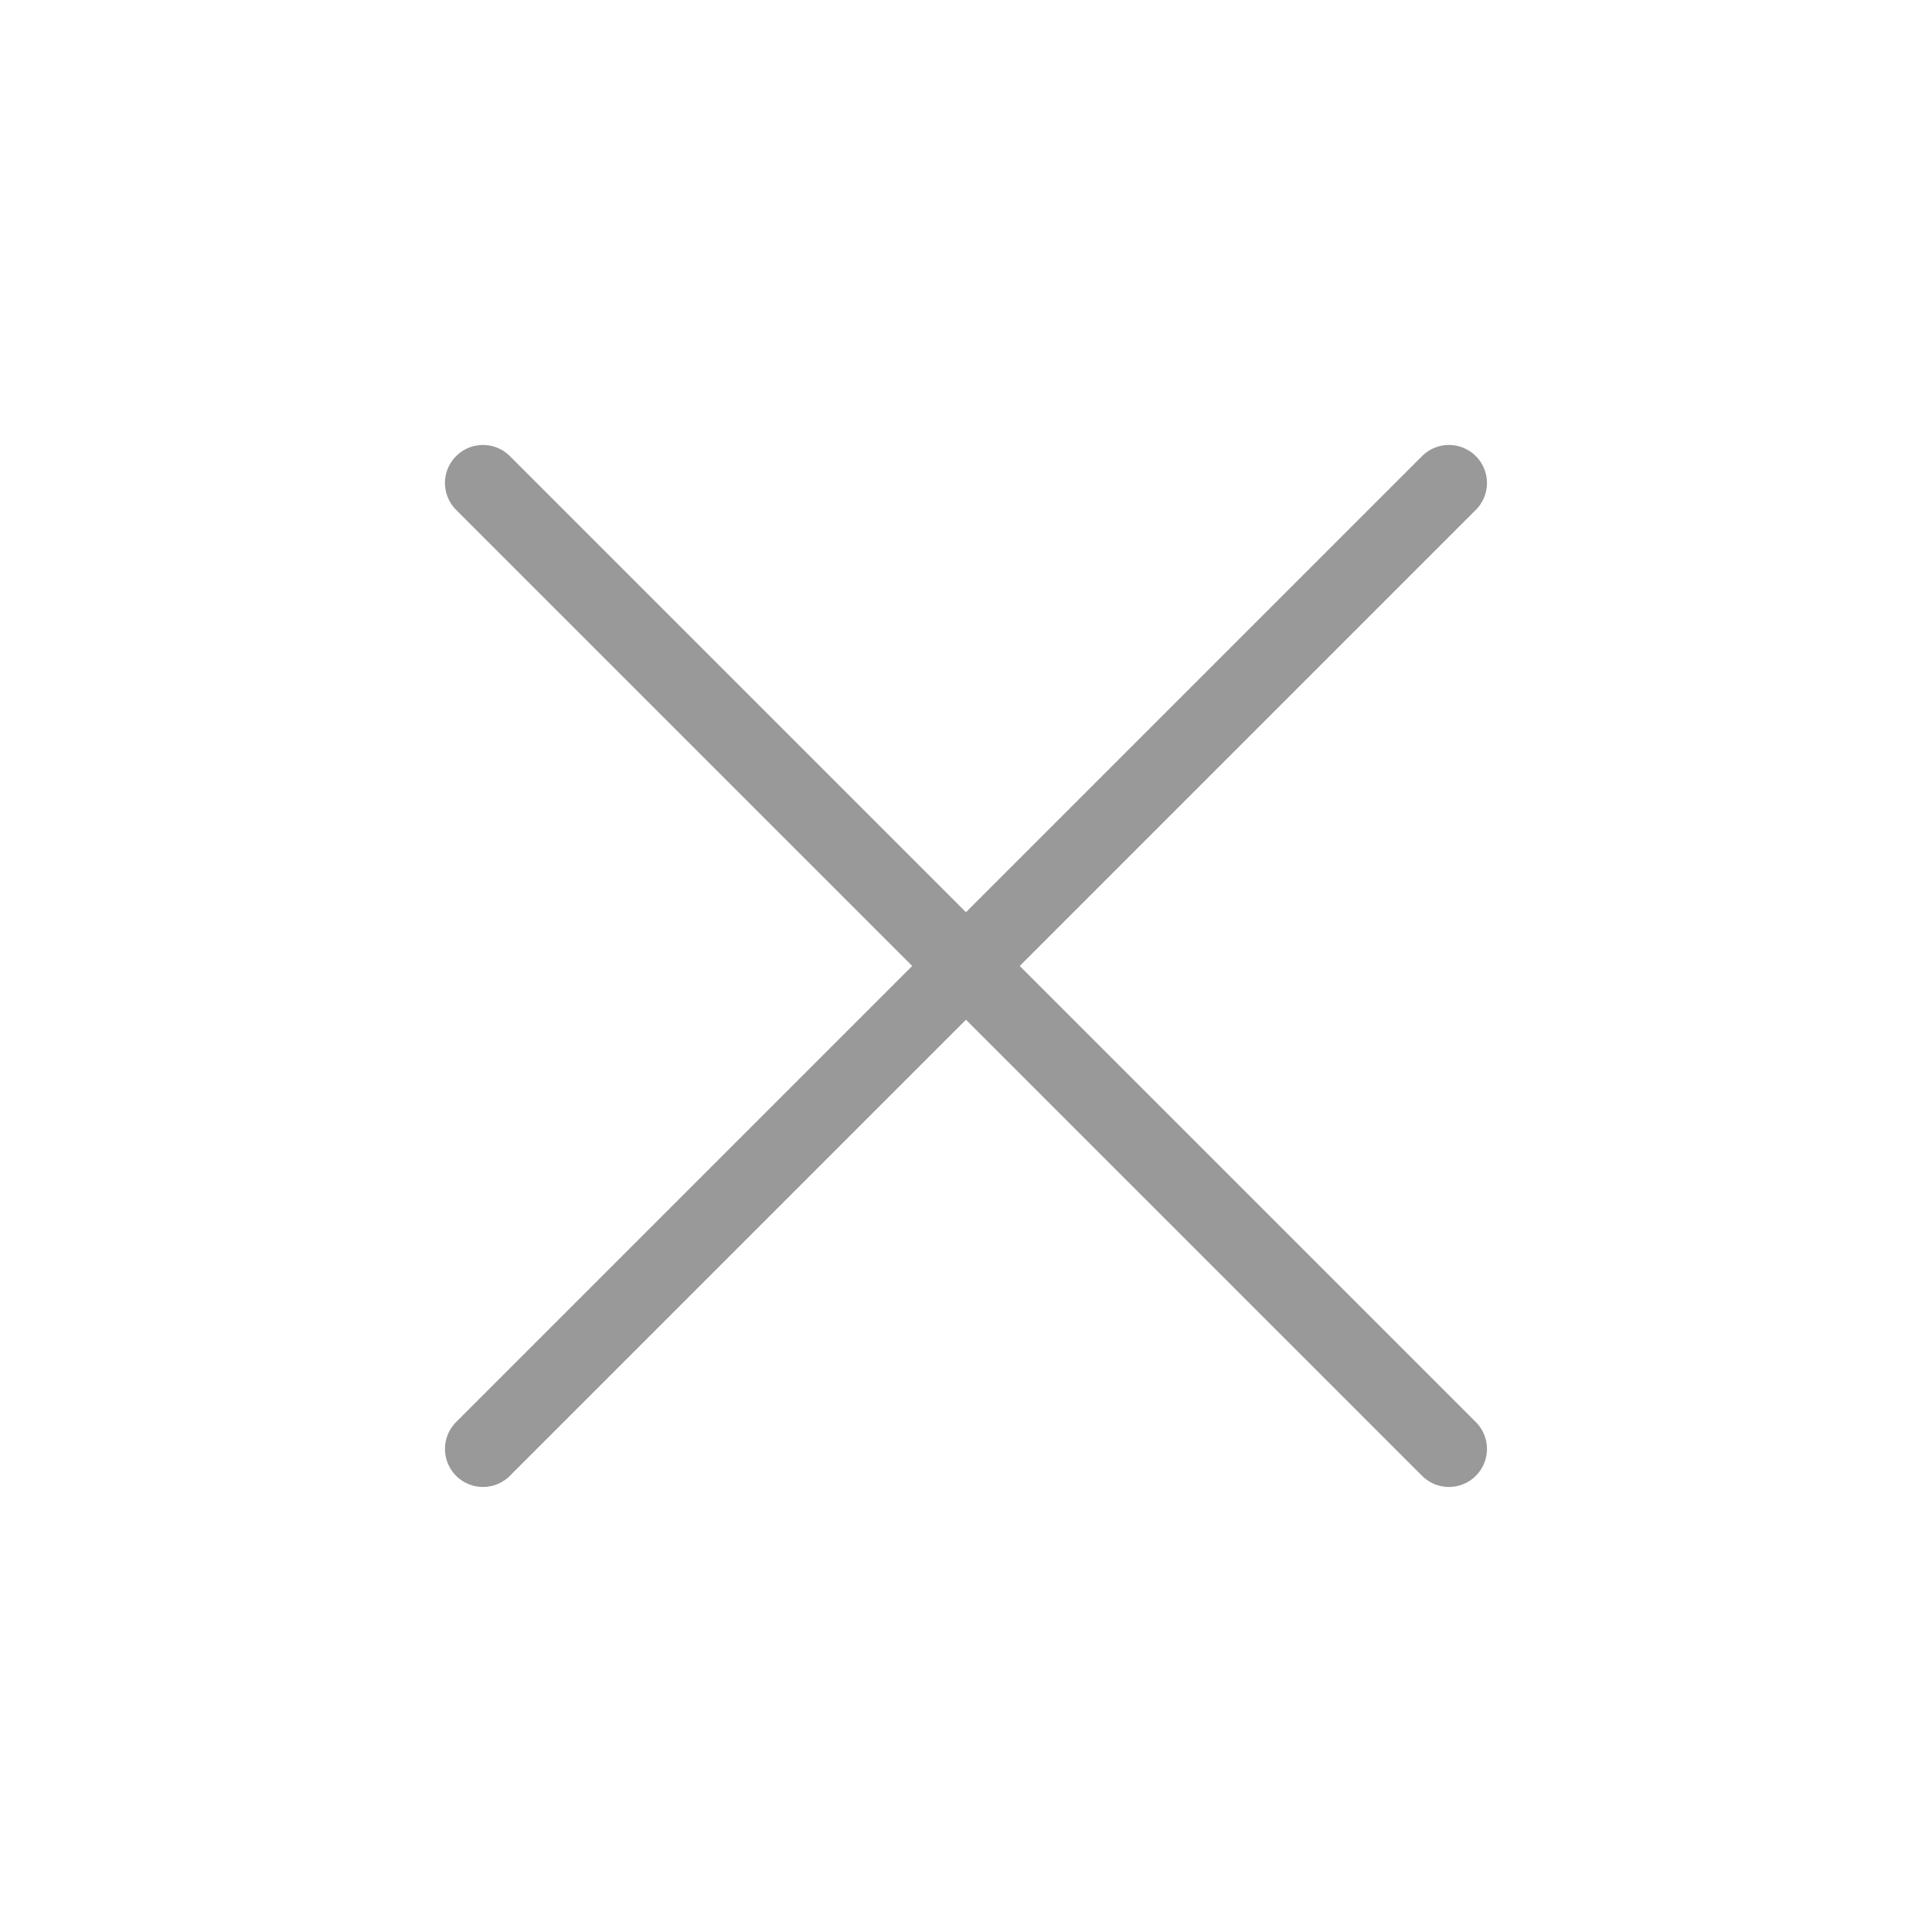 <svg xmlns="http://www.w3.org/2000/svg" width="25.409" height="25.409" viewBox="0 0 25.409 25.409"><defs><style>.a,.b{fill:none;}.a{stroke:#999;stroke-linecap:round;stroke-linejoin:round;}</style></defs><g transform="translate(0 0.208)"><line class="a" y1="12.704" x2="12.704" transform="translate(6.352 6.144)"/><line class="a" x1="12.704" y1="12.704" transform="translate(6.352 6.144)"/><rect class="b" width="25.409" height="25.409" transform="translate(0 -0.208)"/><rect class="b" width="25.409" height="25.409" transform="translate(0 -0.208)"/></g></svg>